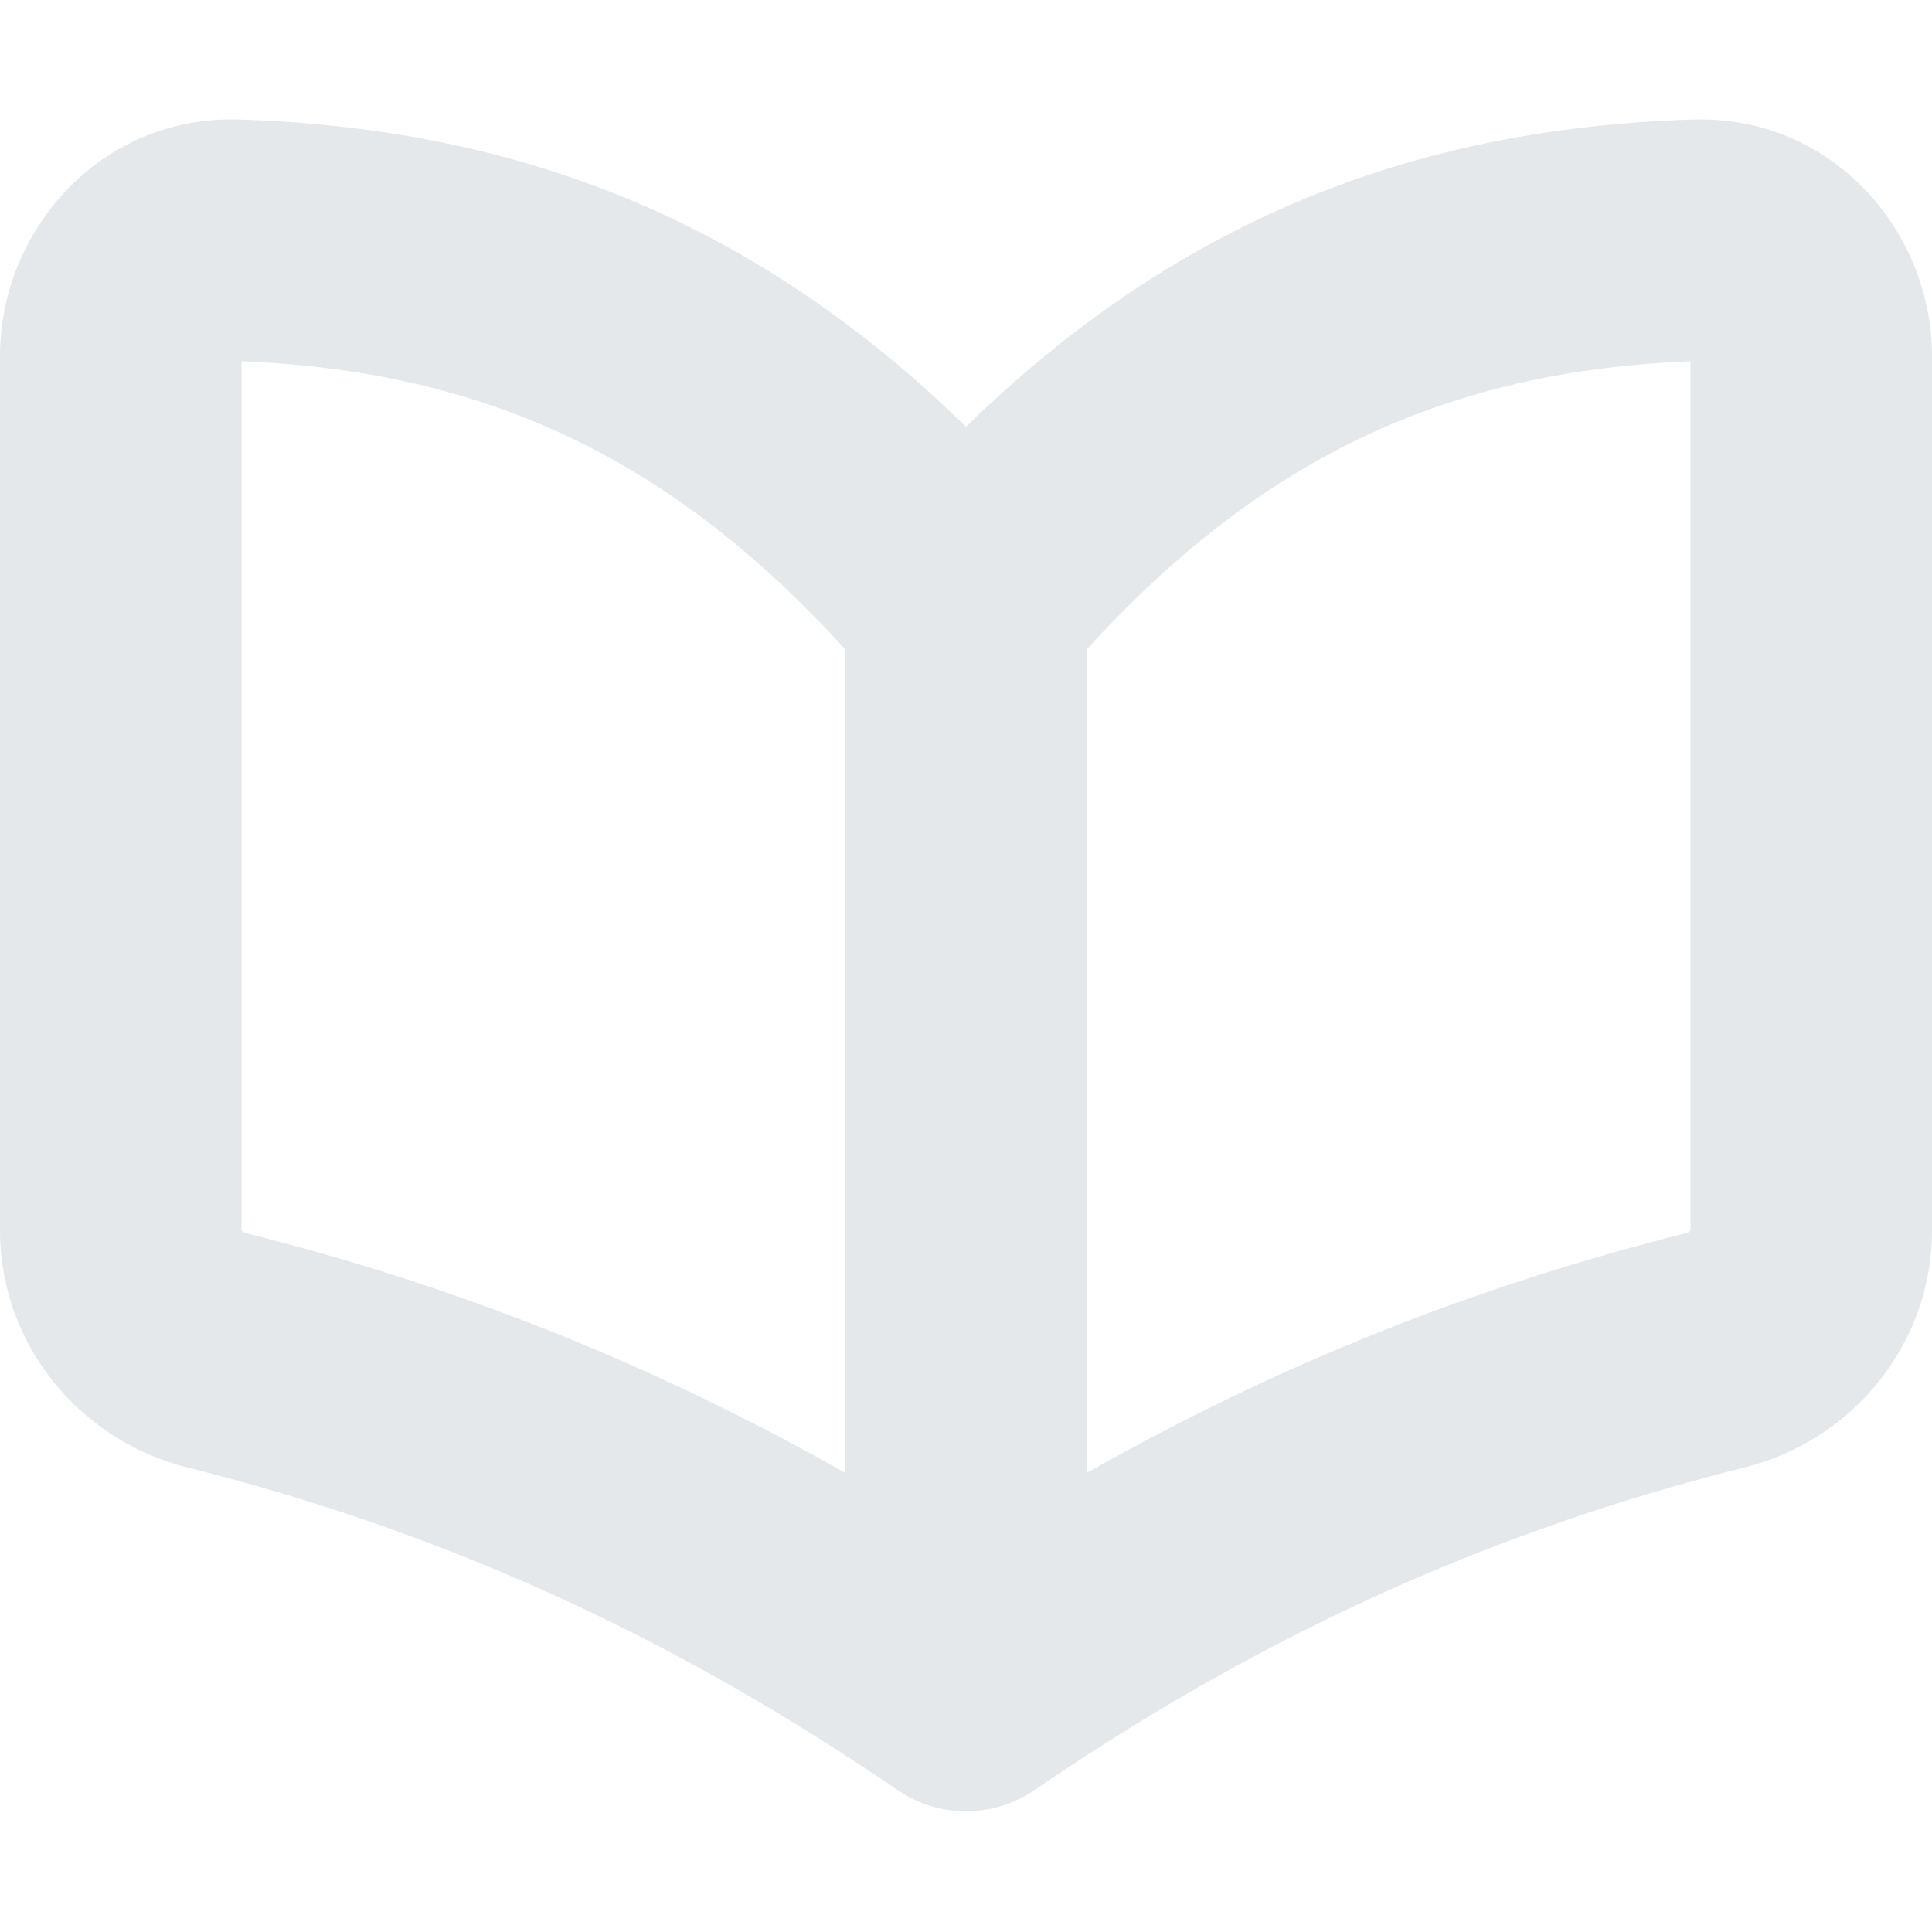 <svg width="16" height="16" viewBox="0 0 16 16" fill="none" xmlns="http://www.w3.org/2000/svg">
<path fill-rule="evenodd" clip-rule="evenodd" d="M7.431 14.823C5.573 13.554 3.679 12.686 1.549 12.152C0.669 11.932 0 11.144 0 10.188V2.95C0 1.911 0.829 0.954 1.98 0.99C4.373 1.063 6.308 1.882 8 3.534C9.693 1.882 11.627 1.063 14.02 0.99C15.171 0.954 16 1.911 16 2.95V10.188C16 11.144 15.331 11.932 14.45 12.152C12.321 12.686 10.427 13.554 8.569 14.823C8.552 14.835 8.534 14.846 8.516 14.857C8.217 15.037 7.844 15.049 7.533 14.885C7.516 14.876 7.5 14.867 7.484 14.857M2 10.188V2.992C4.02 3.071 5.565 3.799 7 5.378V12.198C5.437 11.312 3.81 10.657 2.035 10.212C2.02 10.209 2.009 10.2 2.003 10.193C2.001 10.191 2 10.188 2 10.188ZM9 12.198C10.563 11.312 12.19 10.657 13.965 10.212C13.98 10.209 13.991 10.2 13.997 10.193C13.999 10.191 14 10.188 14 10.188V2.992C11.98 3.071 10.435 3.799 9 5.378V12.198Z" fill="#E4E8EB"/>
</svg>
